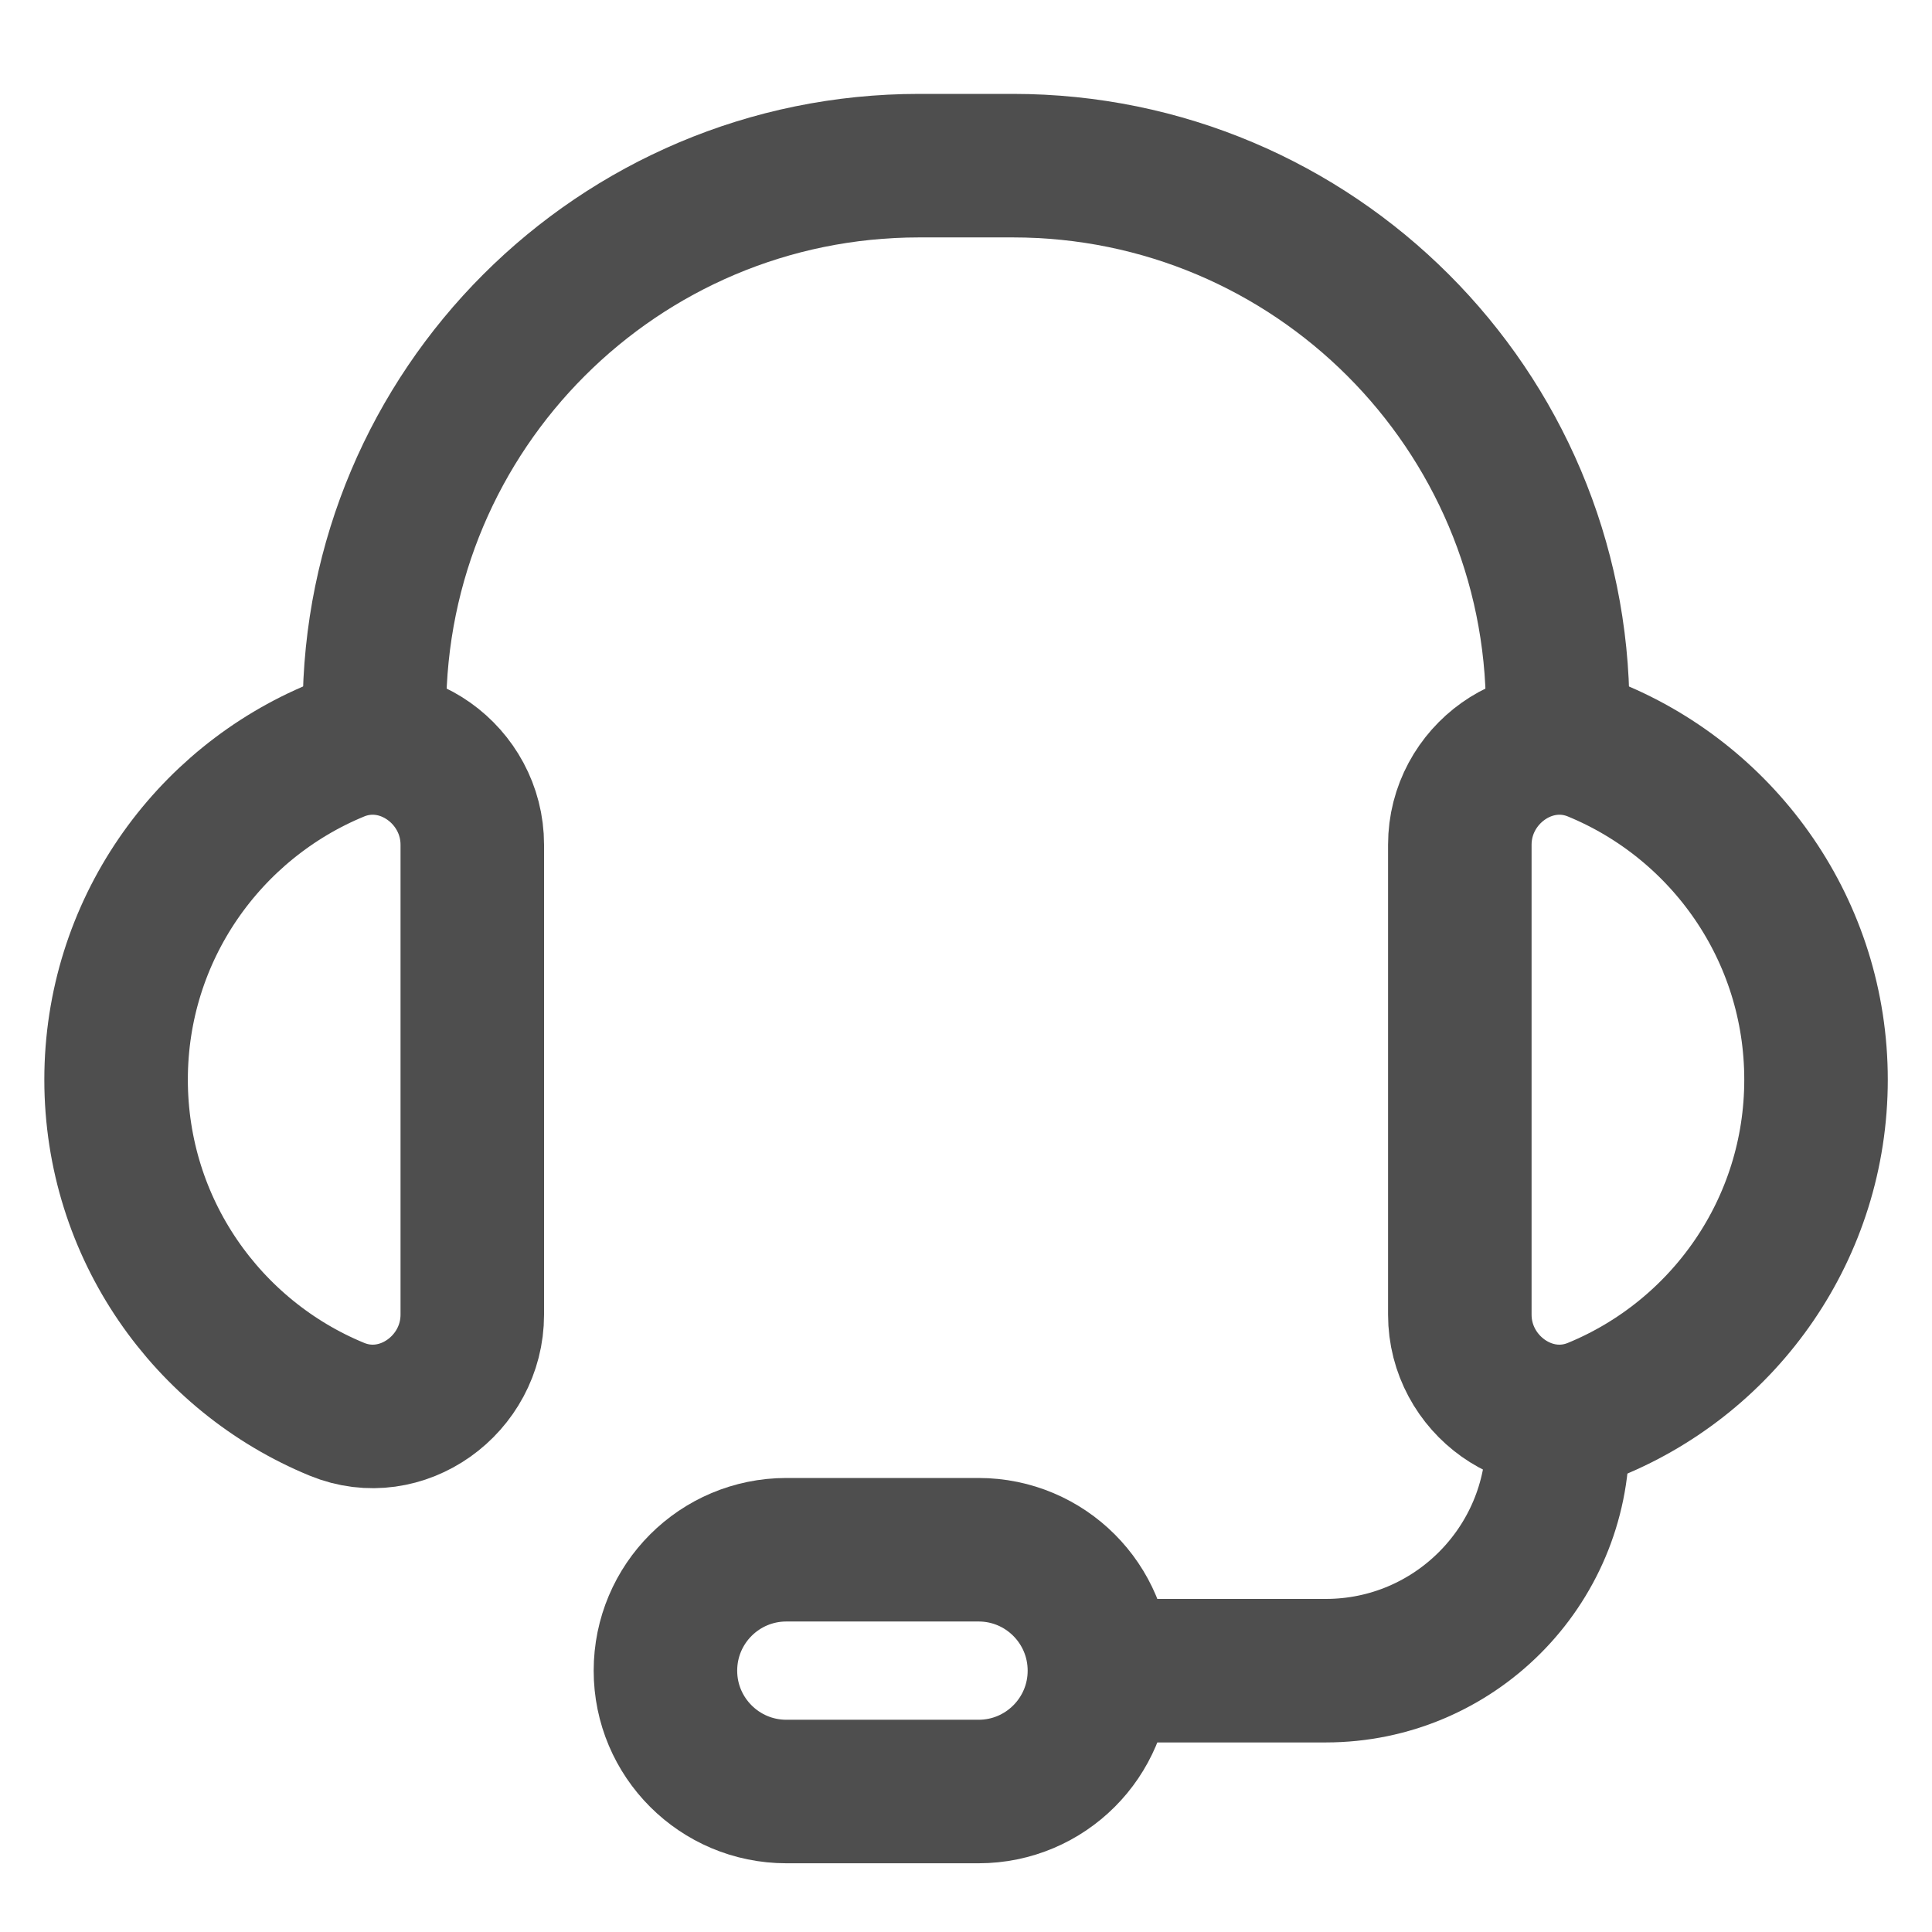 <?xml version="1.0" encoding="UTF-8"?>
<svg width="1em" height="1em" viewBox="0 0 35 33" version="1.1" fill="currentColor" stroke="currentColor" xmlns="http://www.w3.org/2000/svg" xmlns:xlink="http://www.w3.org/1999/xlink">
    <!-- Generator: Sketch 50.2 (55047) - http://www.bohemiancoding.com/sketch -->
    <title>Page 1</title>
    <desc>Created with Sketch.</desc>
    <defs></defs>
    <g id="new" stroke="none" stroke-width="1" fill="none" fill-rule="evenodd">
        <g id="Icon-图标" transform="translate(-535, -1583)" stroke="#4E4E4E" stroke-width="2.6">
            <g id="Group-11" transform="translate(204, 1585)">
                <g id="Page-1" transform="translate(333, 0)">
                    <path d="M6.556,12.303 C6.556,11.037 5.277,10.108 4.105,10.588 C1.757,11.554 0.103,13.863 0.103,16.559 C0.103,19.256 1.757,21.566 4.105,22.531 C5.277,23.012 6.556,22.083 6.556,20.816 L6.556,12.303 Z" id="Stroke-1"></path>
                    <path d="M24.446,12.303 C24.446,11.037 25.725,10.108 26.896,10.588 C29.245,11.554 30.899,13.863 30.899,16.559 C30.899,19.256 29.245,21.566 26.896,22.531 C25.725,23.012 24.446,22.083 24.446,20.816 L24.446,12.303 Z" id="Stroke-3"></path>
                    <path d="M4.783,9.869 C4.783,4.419 9.201,0.001 14.651,0.001 L16.349,0.001 C21.8,0.001 26.219,4.419 26.219,9.869" id="Stroke-5"></path>
                    <path d="M26.218,23.064 C26.218,25.384 24.338,27.266 22.017,27.266 L17.918,27.266" id="Stroke-7"></path>
                    <path d="M15.728,29.455 L12.246,29.455 C11.036,29.455 10.055,28.474 10.055,27.266 C10.055,26.055 11.036,25.075 12.246,25.075 L15.728,25.075 C16.937,25.075 17.917,26.055 17.917,27.266 C17.917,28.474 16.937,29.455 15.728,29.455 Z" id="Stroke-9"></path>
                </g>
            </g>
        </g>
    </g>
</svg>